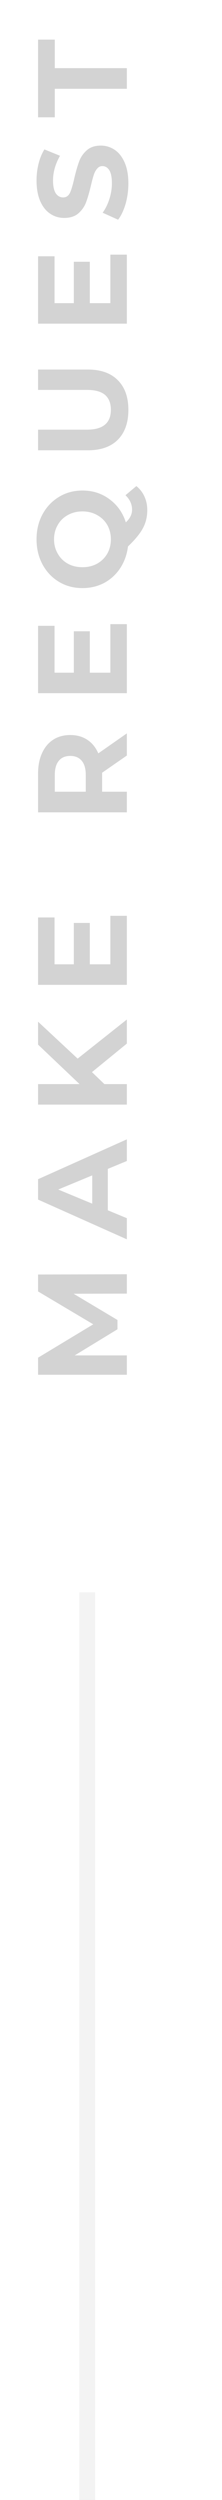 <svg width="14" height="157" viewBox="0 0 14 157" fill="none" xmlns="http://www.w3.org/2000/svg">
<path d="M8 81.24L4.64 81.248L7.408 82.896L7.408 83.48L4.712 85.12L8 85.12L8 86.336L2.4 86.336L2.4 85.264L5.88 83.168L2.4 81.104L2.4 80.04L8 80.024L8 81.24ZM6.8 73.407L6.8 76.007L8 76.503L8 77.831L2.4 75.335L2.4 74.055L8 71.551L8 72.911L6.8 73.407ZM5.816 73.815L3.672 74.703L5.816 75.591L5.816 73.815ZM5.8 67.33L6.584 68.082L8 68.082L8 69.37L2.4 69.37L2.4 68.082L5.016 68.082L2.4 65.602L2.4 64.162L4.896 66.482L8 64.026L8 65.538L5.8 67.33ZM6.96 57.513L8 57.513L8 61.849L2.4 61.849L2.4 57.617L3.44 57.617L3.44 60.56L4.656 60.56L4.656 57.961L5.664 57.961L5.664 60.56L6.96 60.56L6.96 57.513ZM8 47.448L6.44 48.528L6.44 48.592L6.44 49.72L8 49.72L8 51.016L2.4 51.016L2.4 48.592C2.4 48.096 2.483 47.666 2.648 47.304C2.813 46.936 3.048 46.653 3.352 46.456C3.656 46.258 4.016 46.16 4.432 46.16C4.848 46.16 5.208 46.261 5.512 46.464C5.811 46.661 6.04 46.944 6.2 47.312L8 46.056L8 47.448ZM4.432 47.472C4.117 47.472 3.877 47.573 3.712 47.776C3.541 47.978 3.456 48.274 3.456 48.664L3.456 49.72L5.408 49.72L5.408 48.664C5.408 48.274 5.323 47.978 5.152 47.776C4.981 47.573 4.741 47.472 4.432 47.472ZM6.96 39.197L8 39.197L8 43.533L2.4 43.533L2.4 39.301L3.44 39.301L3.44 42.245L4.656 42.245L4.656 39.645L5.664 39.645L5.664 42.245L6.96 42.245L6.96 39.197ZM8.6 30.525C8.824 30.707 8.995 30.928 9.112 31.189C9.229 31.445 9.288 31.728 9.288 32.037C9.288 32.453 9.197 32.829 9.016 33.165C8.84 33.501 8.525 33.885 8.072 34.317C8.008 34.824 7.845 35.277 7.584 35.677C7.323 36.072 6.987 36.381 6.576 36.605C6.16 36.824 5.701 36.933 5.2 36.933C4.651 36.933 4.157 36.803 3.72 36.541C3.277 36.275 2.931 35.909 2.68 35.445C2.429 34.976 2.304 34.451 2.304 33.869C2.304 33.288 2.429 32.765 2.68 32.301C2.931 31.837 3.277 31.472 3.72 31.205C4.157 30.939 4.651 30.805 5.2 30.805C5.851 30.805 6.421 30.989 6.912 31.357C7.403 31.72 7.744 32.203 7.936 32.805C8.075 32.672 8.173 32.544 8.232 32.421C8.296 32.293 8.328 32.157 8.328 32.013C8.328 31.667 8.189 31.363 7.912 31.101L8.6 30.525ZM5.2 35.621C5.547 35.621 5.856 35.547 6.128 35.397C6.4 35.243 6.613 35.032 6.768 34.765C6.917 34.499 6.992 34.2 6.992 33.869C6.992 33.539 6.917 33.24 6.768 32.973C6.613 32.707 6.4 32.499 6.128 32.349C5.856 32.195 5.547 32.117 5.2 32.117C4.853 32.117 4.544 32.195 4.272 32.349C4 32.499 3.789 32.707 3.64 32.973C3.485 33.24 3.408 33.539 3.408 33.869C3.408 34.2 3.485 34.499 3.64 34.765C3.789 35.032 4 35.243 4.272 35.397C4.544 35.547 4.853 35.621 5.2 35.621ZM8.096 25.743C8.096 26.543 7.875 27.167 7.432 27.615C6.989 28.058 6.357 28.279 5.536 28.279L2.4 28.279L2.4 26.983L5.488 26.983C6.491 26.983 6.992 26.567 6.992 25.735C6.992 25.33 6.872 25.021 6.632 24.807C6.387 24.594 6.005 24.487 5.488 24.487L2.4 24.487L2.4 23.207L5.536 23.207C6.357 23.207 6.989 23.431 7.432 23.879C7.875 24.322 8.096 24.943 8.096 25.743ZM6.96 15.991L8 15.991L8 20.327L2.4 20.327L2.4 16.095L3.44 16.095L3.44 19.039L4.656 19.039L4.656 16.439L5.664 16.439L5.664 19.039L6.96 19.039L6.96 15.991ZM8.096 11.519C8.096 11.962 8.037 12.391 7.92 12.807C7.797 13.218 7.64 13.549 7.448 13.799L6.472 13.359C6.648 13.119 6.789 12.834 6.896 12.503C7.003 12.173 7.056 11.842 7.056 11.511C7.056 11.143 7.003 10.871 6.896 10.695C6.784 10.519 6.637 10.431 6.456 10.431C6.323 10.431 6.213 10.485 6.128 10.591C6.037 10.693 5.965 10.826 5.912 10.991C5.859 11.151 5.8 11.37 5.736 11.647C5.635 12.074 5.533 12.423 5.432 12.695C5.331 12.967 5.168 13.202 4.944 13.399C4.72 13.591 4.421 13.687 4.048 13.687C3.723 13.687 3.429 13.599 3.168 13.423C2.901 13.247 2.691 12.983 2.536 12.631C2.381 12.274 2.304 11.839 2.304 11.327C2.304 10.97 2.347 10.621 2.432 10.279C2.517 9.938 2.64 9.639 2.8 9.383L3.784 9.783C3.491 10.301 3.344 10.818 3.344 11.335C3.344 11.698 3.403 11.967 3.52 12.143C3.637 12.314 3.792 12.399 3.984 12.399C4.176 12.399 4.32 12.301 4.416 12.103C4.507 11.901 4.597 11.594 4.688 11.183C4.789 10.757 4.891 10.407 4.992 10.135C5.093 9.863 5.253 9.631 5.472 9.439C5.691 9.242 5.987 9.143 6.36 9.143C6.68 9.143 6.973 9.234 7.24 9.415C7.501 9.591 7.709 9.858 7.864 10.215C8.019 10.573 8.096 11.007 8.096 11.519ZM3.456 5.576L3.456 7.368L2.4 7.368L2.4 2.488L3.456 2.488L3.456 4.28L8 4.28L8 5.576L3.456 5.576Z" fill="#828282" fill-opacity="0.35"/>
<rect x="5" y="157" width="57" height="1" transform="rotate(-90 5 157)" fill="#C4C4C4" fill-opacity="0.2"/>
</svg>
